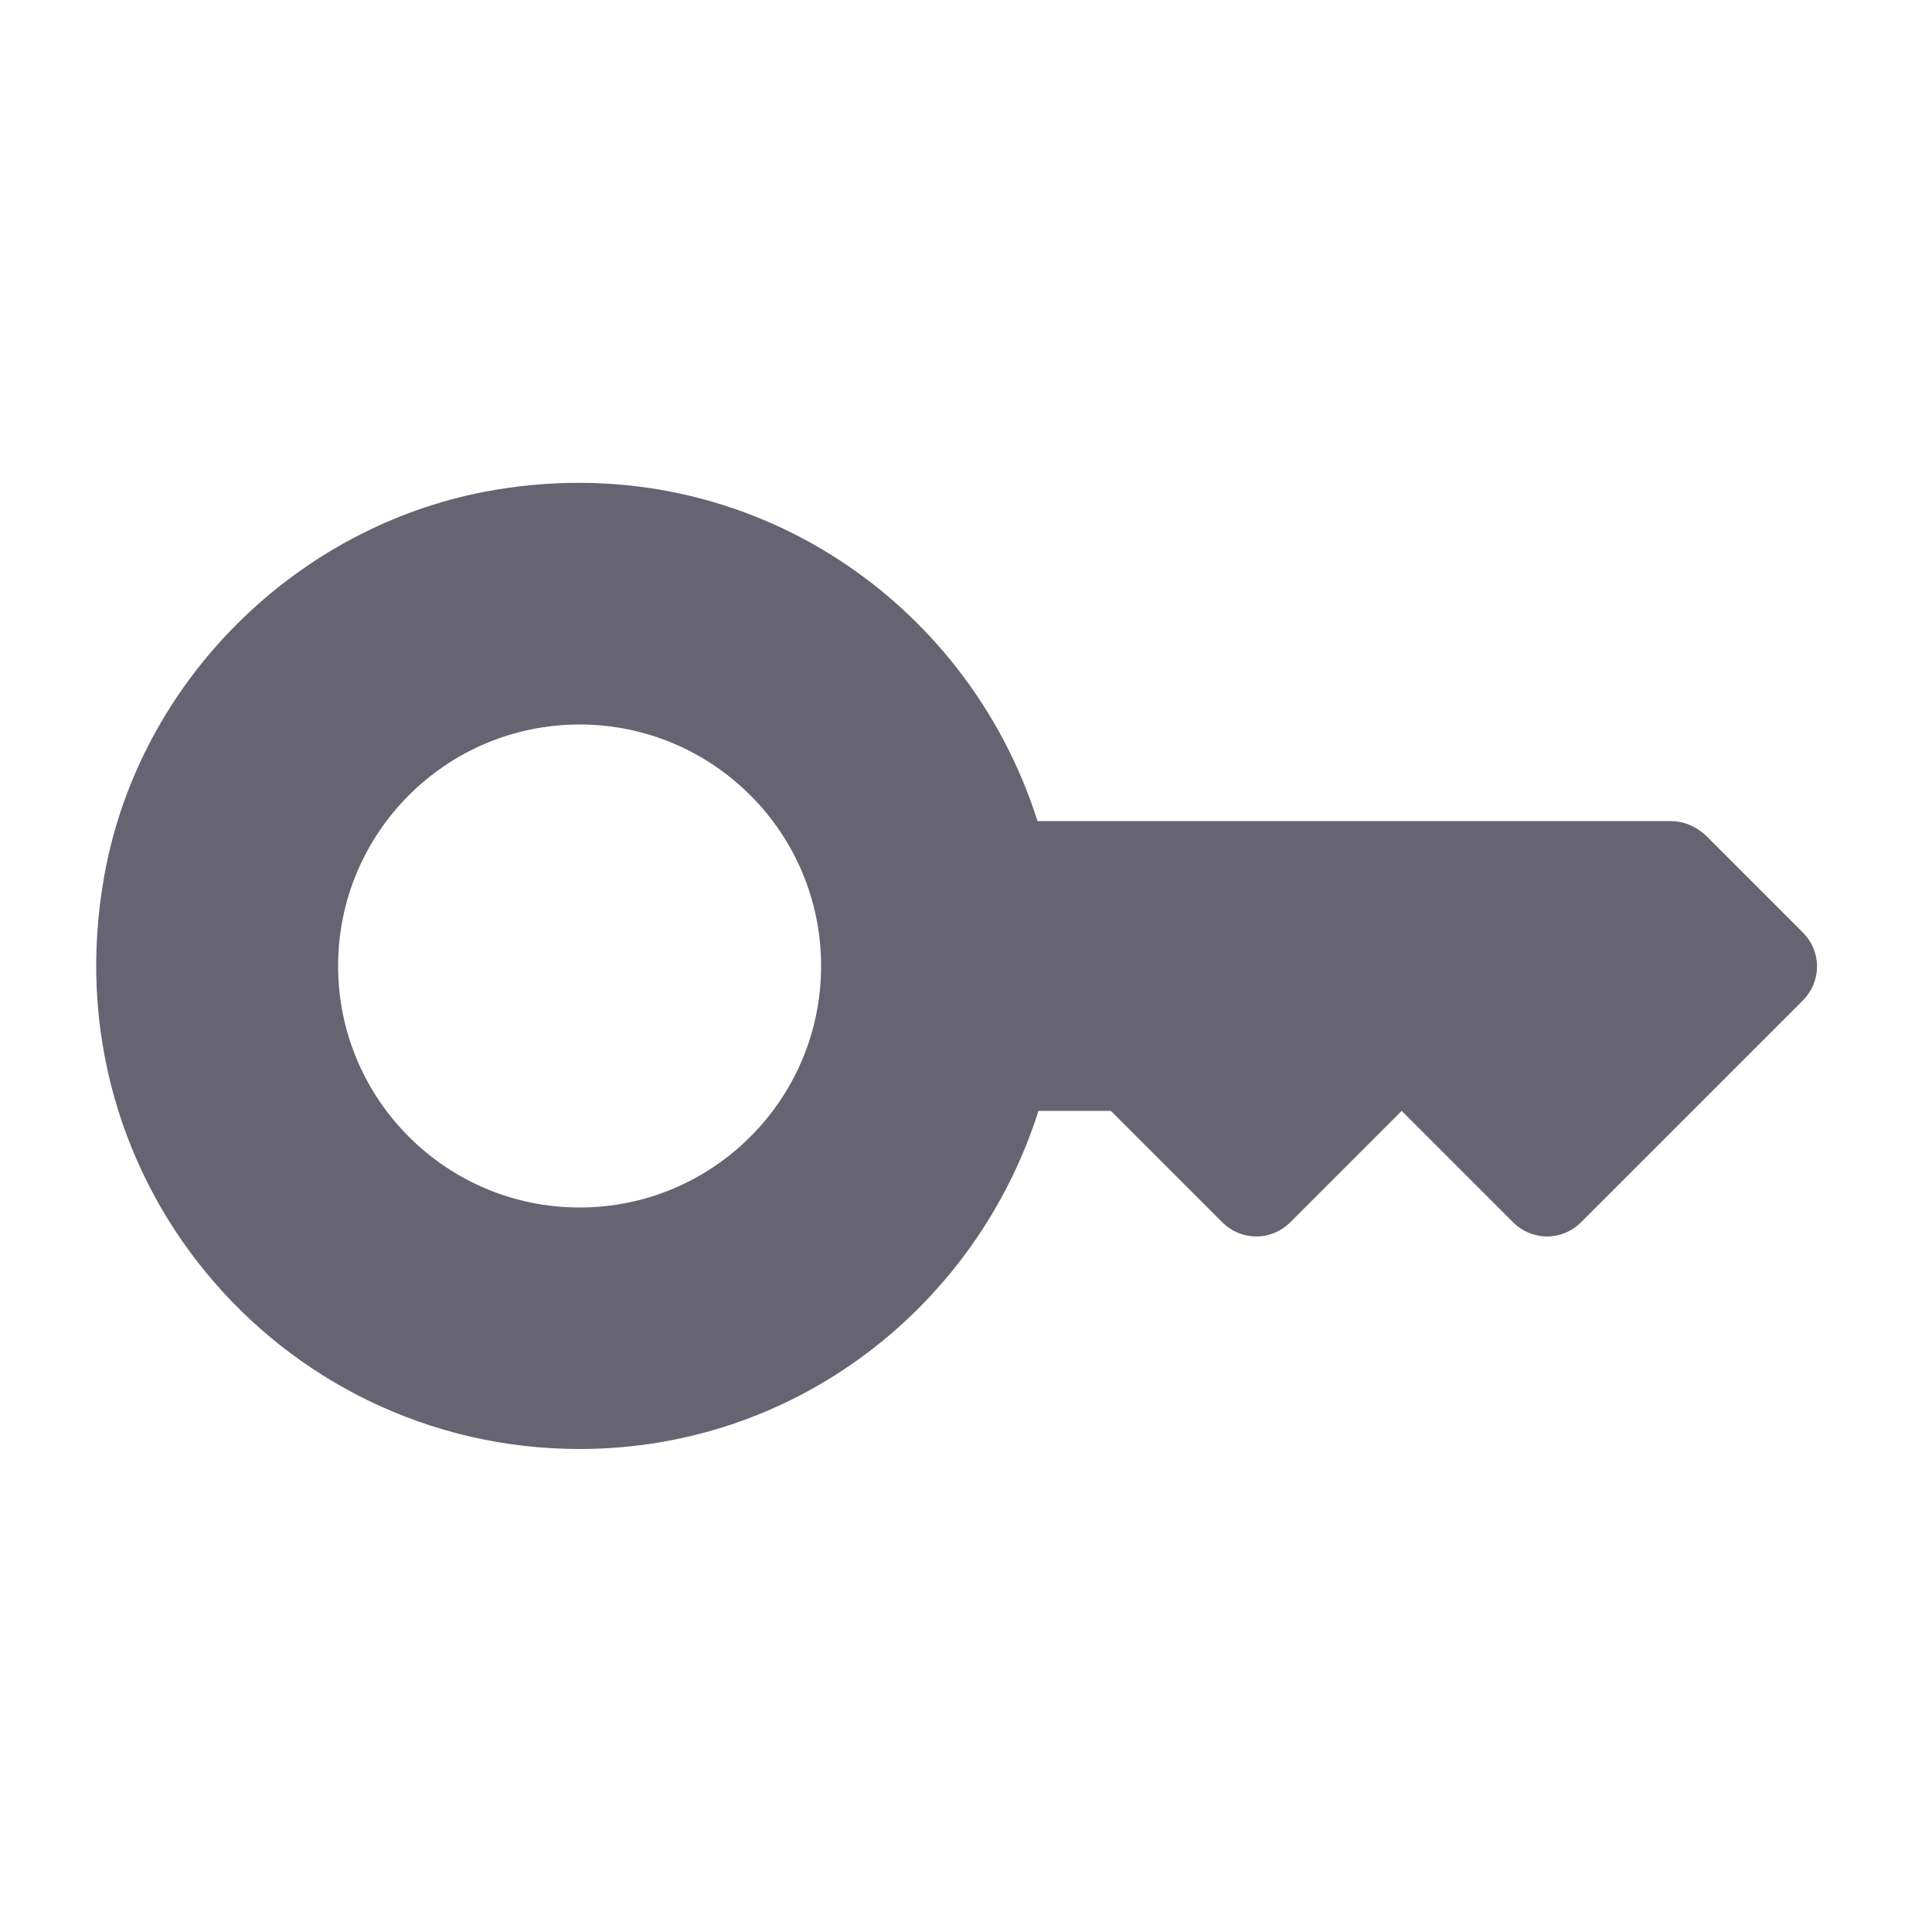 <svg xmlns="http://www.w3.org/2000/svg" enable-background="new 0 0 20 20" height="36px" viewBox="0 0 20 20" width="36px" fill="#666472"><g><rect fill="none" height="20" width="20"/></g><g><path d="M17.29,8.5h-6.55c-0.73-2.31-3.07-3.91-5.72-3.41c-1.93,0.37-3.5,1.9-3.91,3.82C0.43,12.15,2.88,15,6,15 c2.24,0,4.11-1.48,4.75-3.5h0.75l1.15,1.15c0.2,0.2,0.51,0.2,0.71,0l1.15-1.15l1.15,1.15c0.2,0.2,0.51,0.2,0.71,0l2.29-2.29 c0.2-0.2,0.2-0.51,0-0.71l-1-1C17.55,8.55,17.43,8.5,17.29,8.5z M6,12.5c-1.38,0-2.5-1.12-2.5-2.5S4.62,7.5,6,7.5S8.5,8.62,8.5,10 S7.38,12.5,6,12.5z"/></g></svg>
